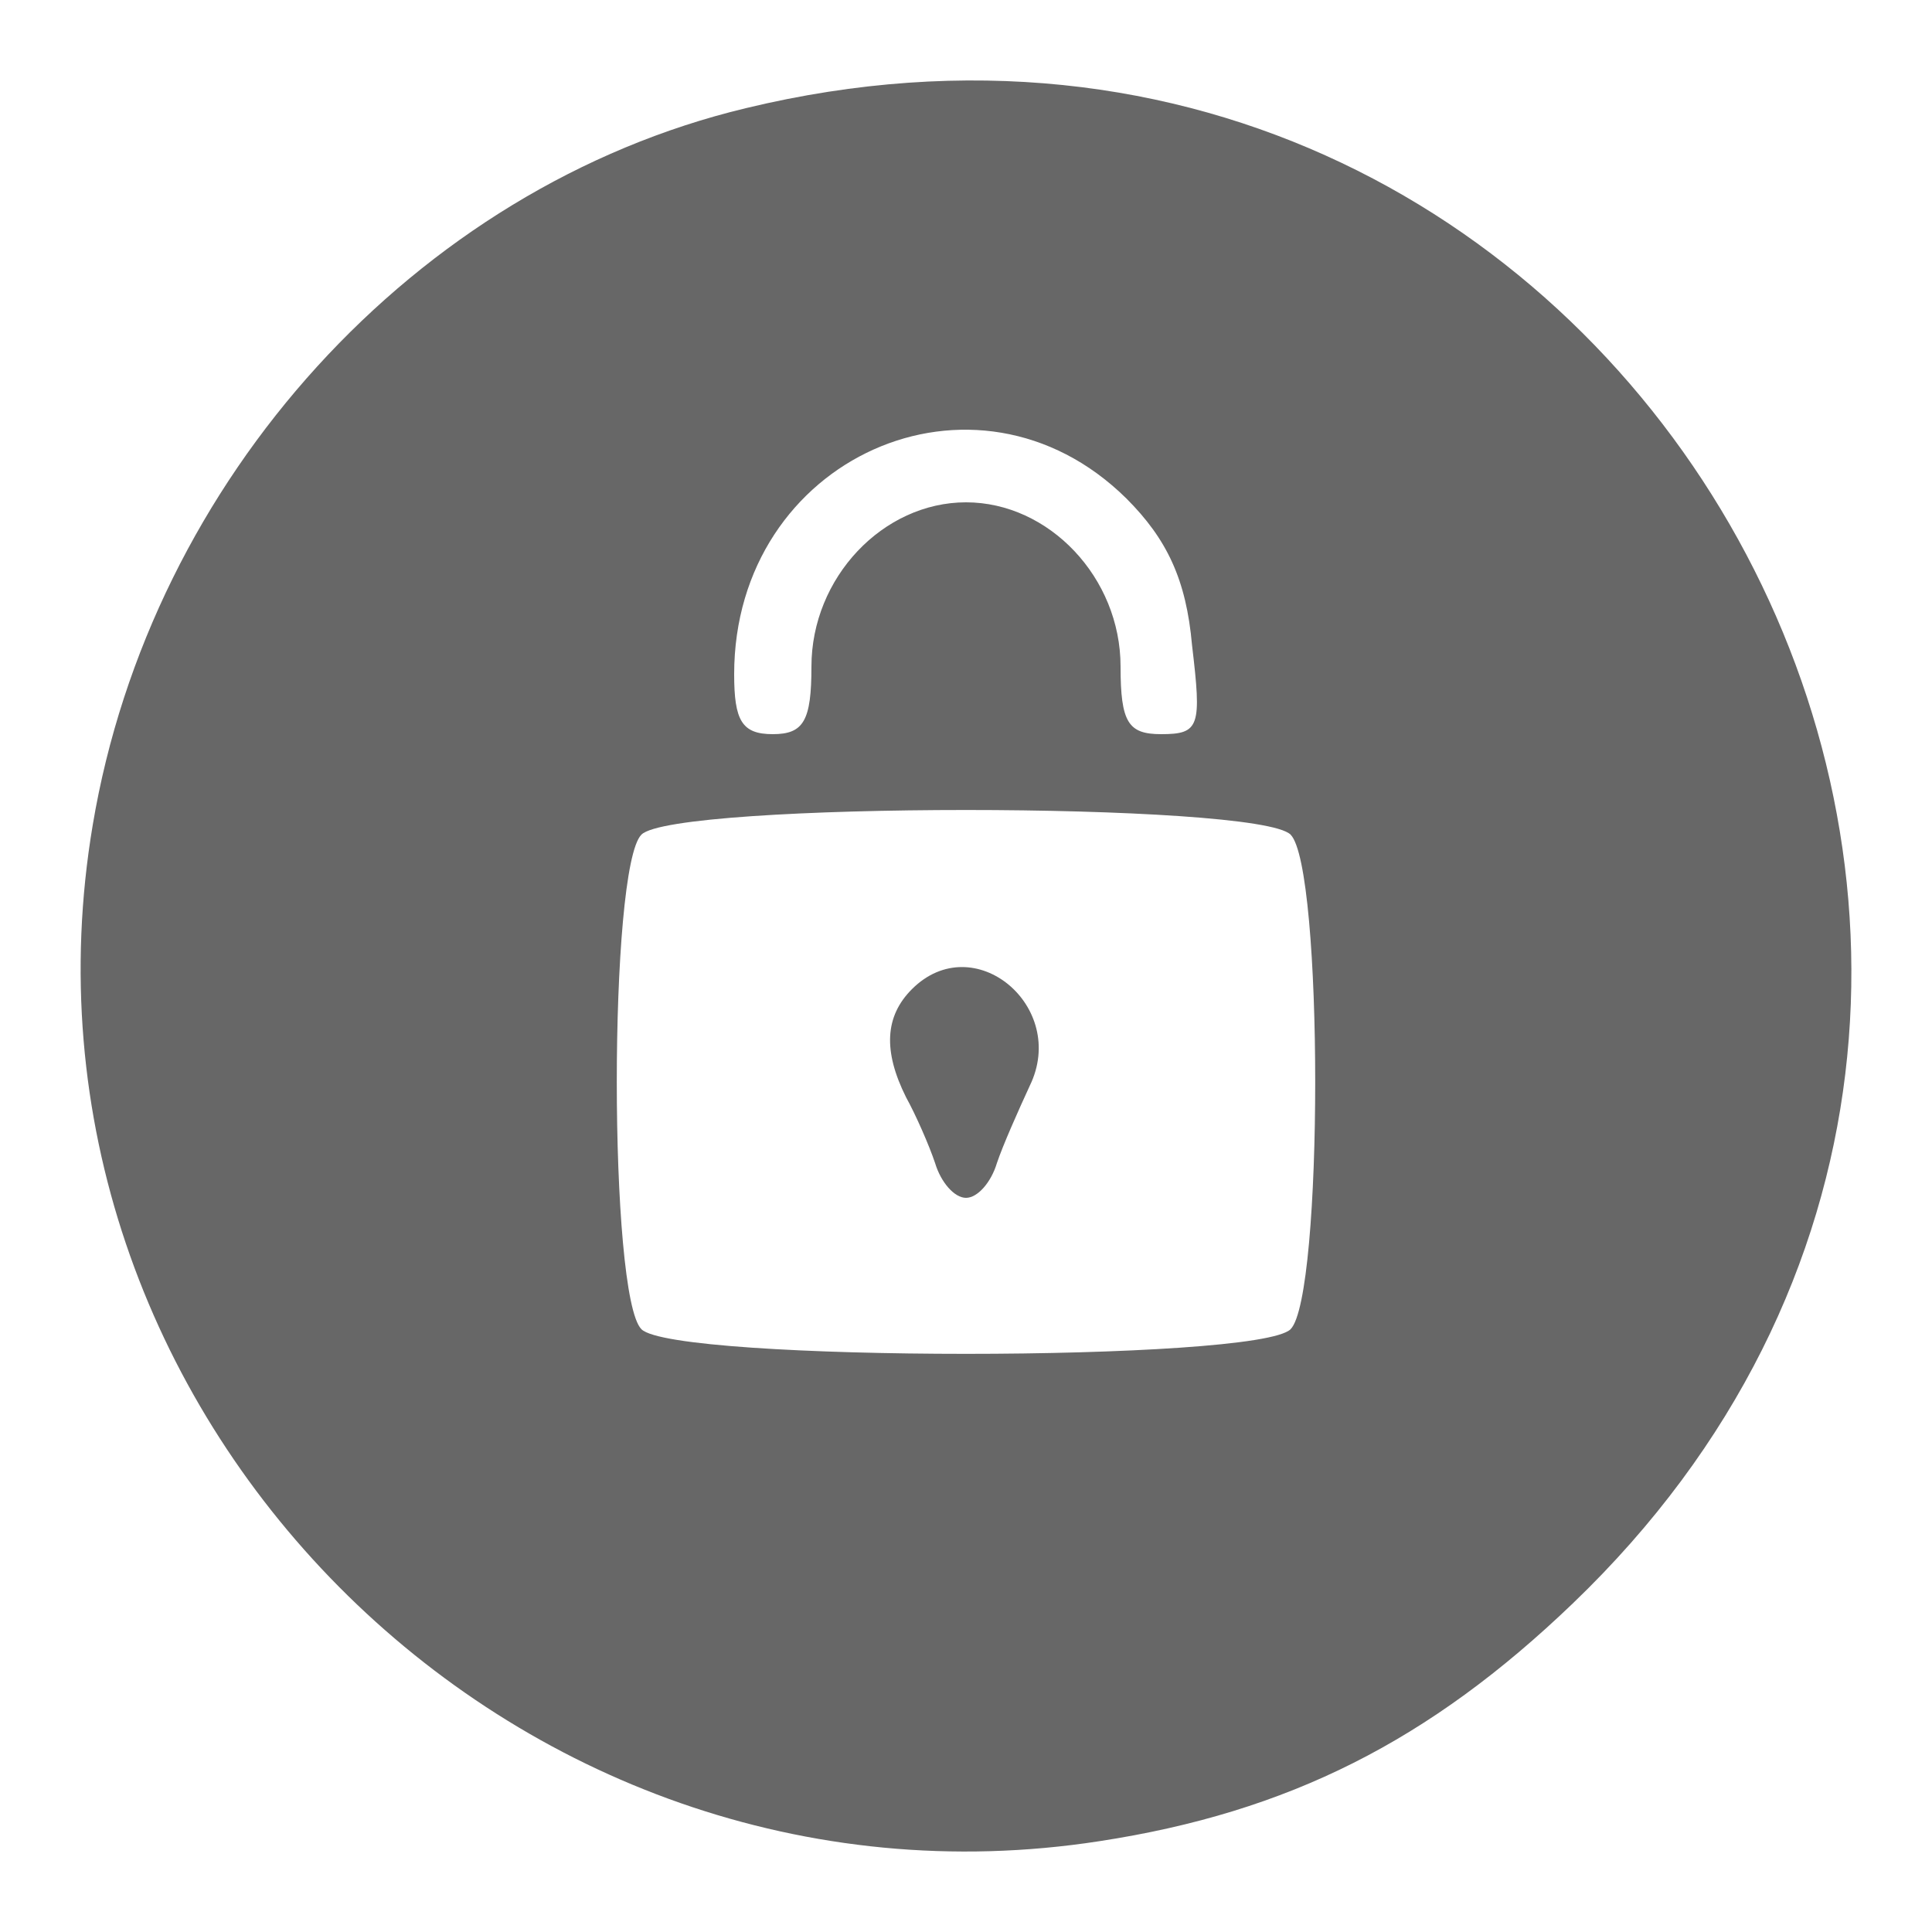 <svg version="1.0" xmlns="http://www.w3.org/2000/svg"
 width="100pt" height="100pt" viewBox="0 0 100 100"
 preserveAspectRatio="xMidYMid meet">

<g transform="translate(0,100) scale(0.1,-0.1)"
fill="#676767" stroke="none">
<path d="M386 944 c-171 -41 -308 -192 -338 -371 -51 -303 217 -573 521 -526
98 15 171 52 245 123 340 326 31 885 -428 774z m197 -202 c21 -21 31 -42 34
-76 5 -42 4 -46 -16 -46 -17 0 -21 6 -21 35 0 46 -37 85 -80 85 -43 0 -80 -39
-80 -85 0 -28 -4 -35 -20 -35 -16 0 -20 7 -20 31 0 112 125 168 203 91z m85
-174 c17 -17 17 -239 0 -256 -17 -17 -319 -17 -336 0 -17 17 -17 239 0 256 17
17 319 17 336 0z"/>
<path d="M472 488 c-14 -14 -15 -32 -3 -56 5 -9 12 -25 15 -34 3 -10 10 -18
16 -18 6 0 13 8 16 18 3 9 11 27 17 40 20 41 -29 82 -61 50z"/>
</g>
</svg>

